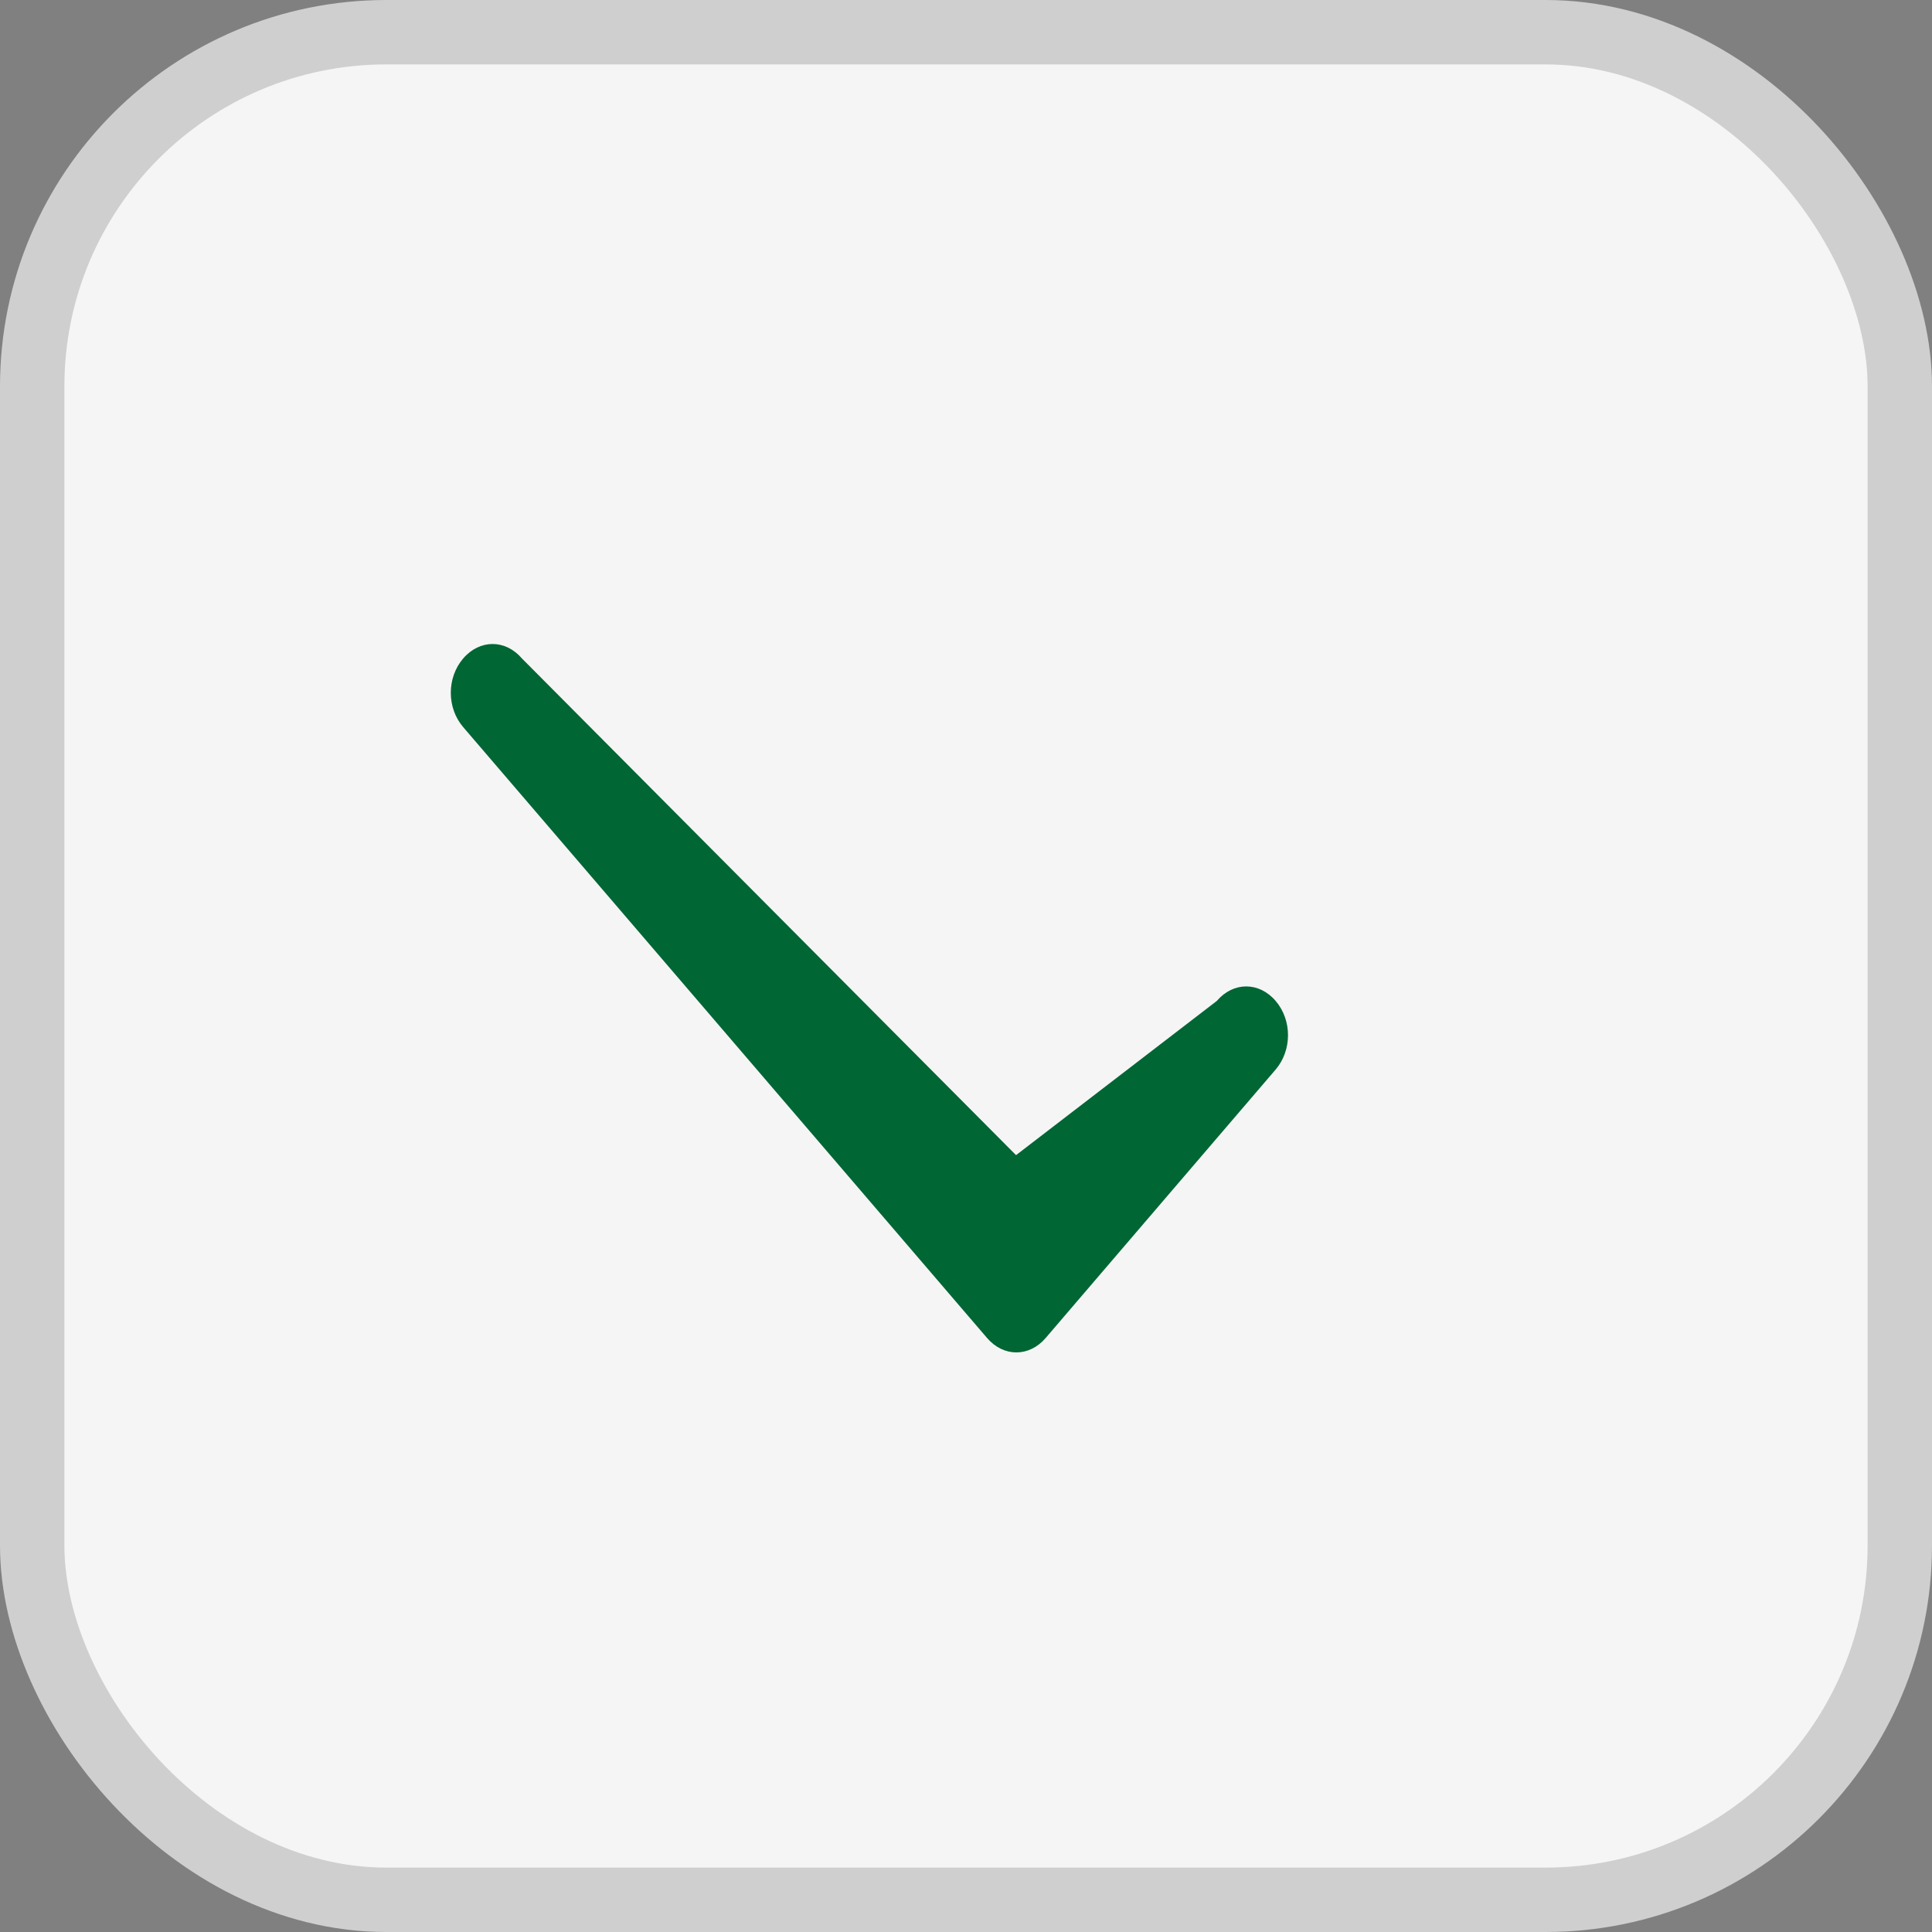 <svg width="30" height="30" viewBox="0 0 30 30" fill="none" xmlns="http://www.w3.org/2000/svg">
<rect x="0" y="0" width="30" height="30" fill="#808080" stroke="none"/>
<rect x="0.5" y="0.5" width="29" height="29" rx="5.5" fill="#F5F5F5" stroke="#CFCFCF"/>
<path fill-rule="evenodd" clip-rule="evenodd" d="M19.808 16.608C20.064 16.308 20.064 15.841 19.808 15.542C19.551 15.242 19.151 15.242 18.895 15.542L15.777 17.937L8.105 10.225C7.849 9.925 7.449 9.925 7.192 10.225C6.936 10.524 6.936 10.991 7.192 11.29L15.326 20.775C15.582 21.075 15.982 21.075 16.238 20.775L19.808 16.608Z" fill="#006634"/>
</svg>
